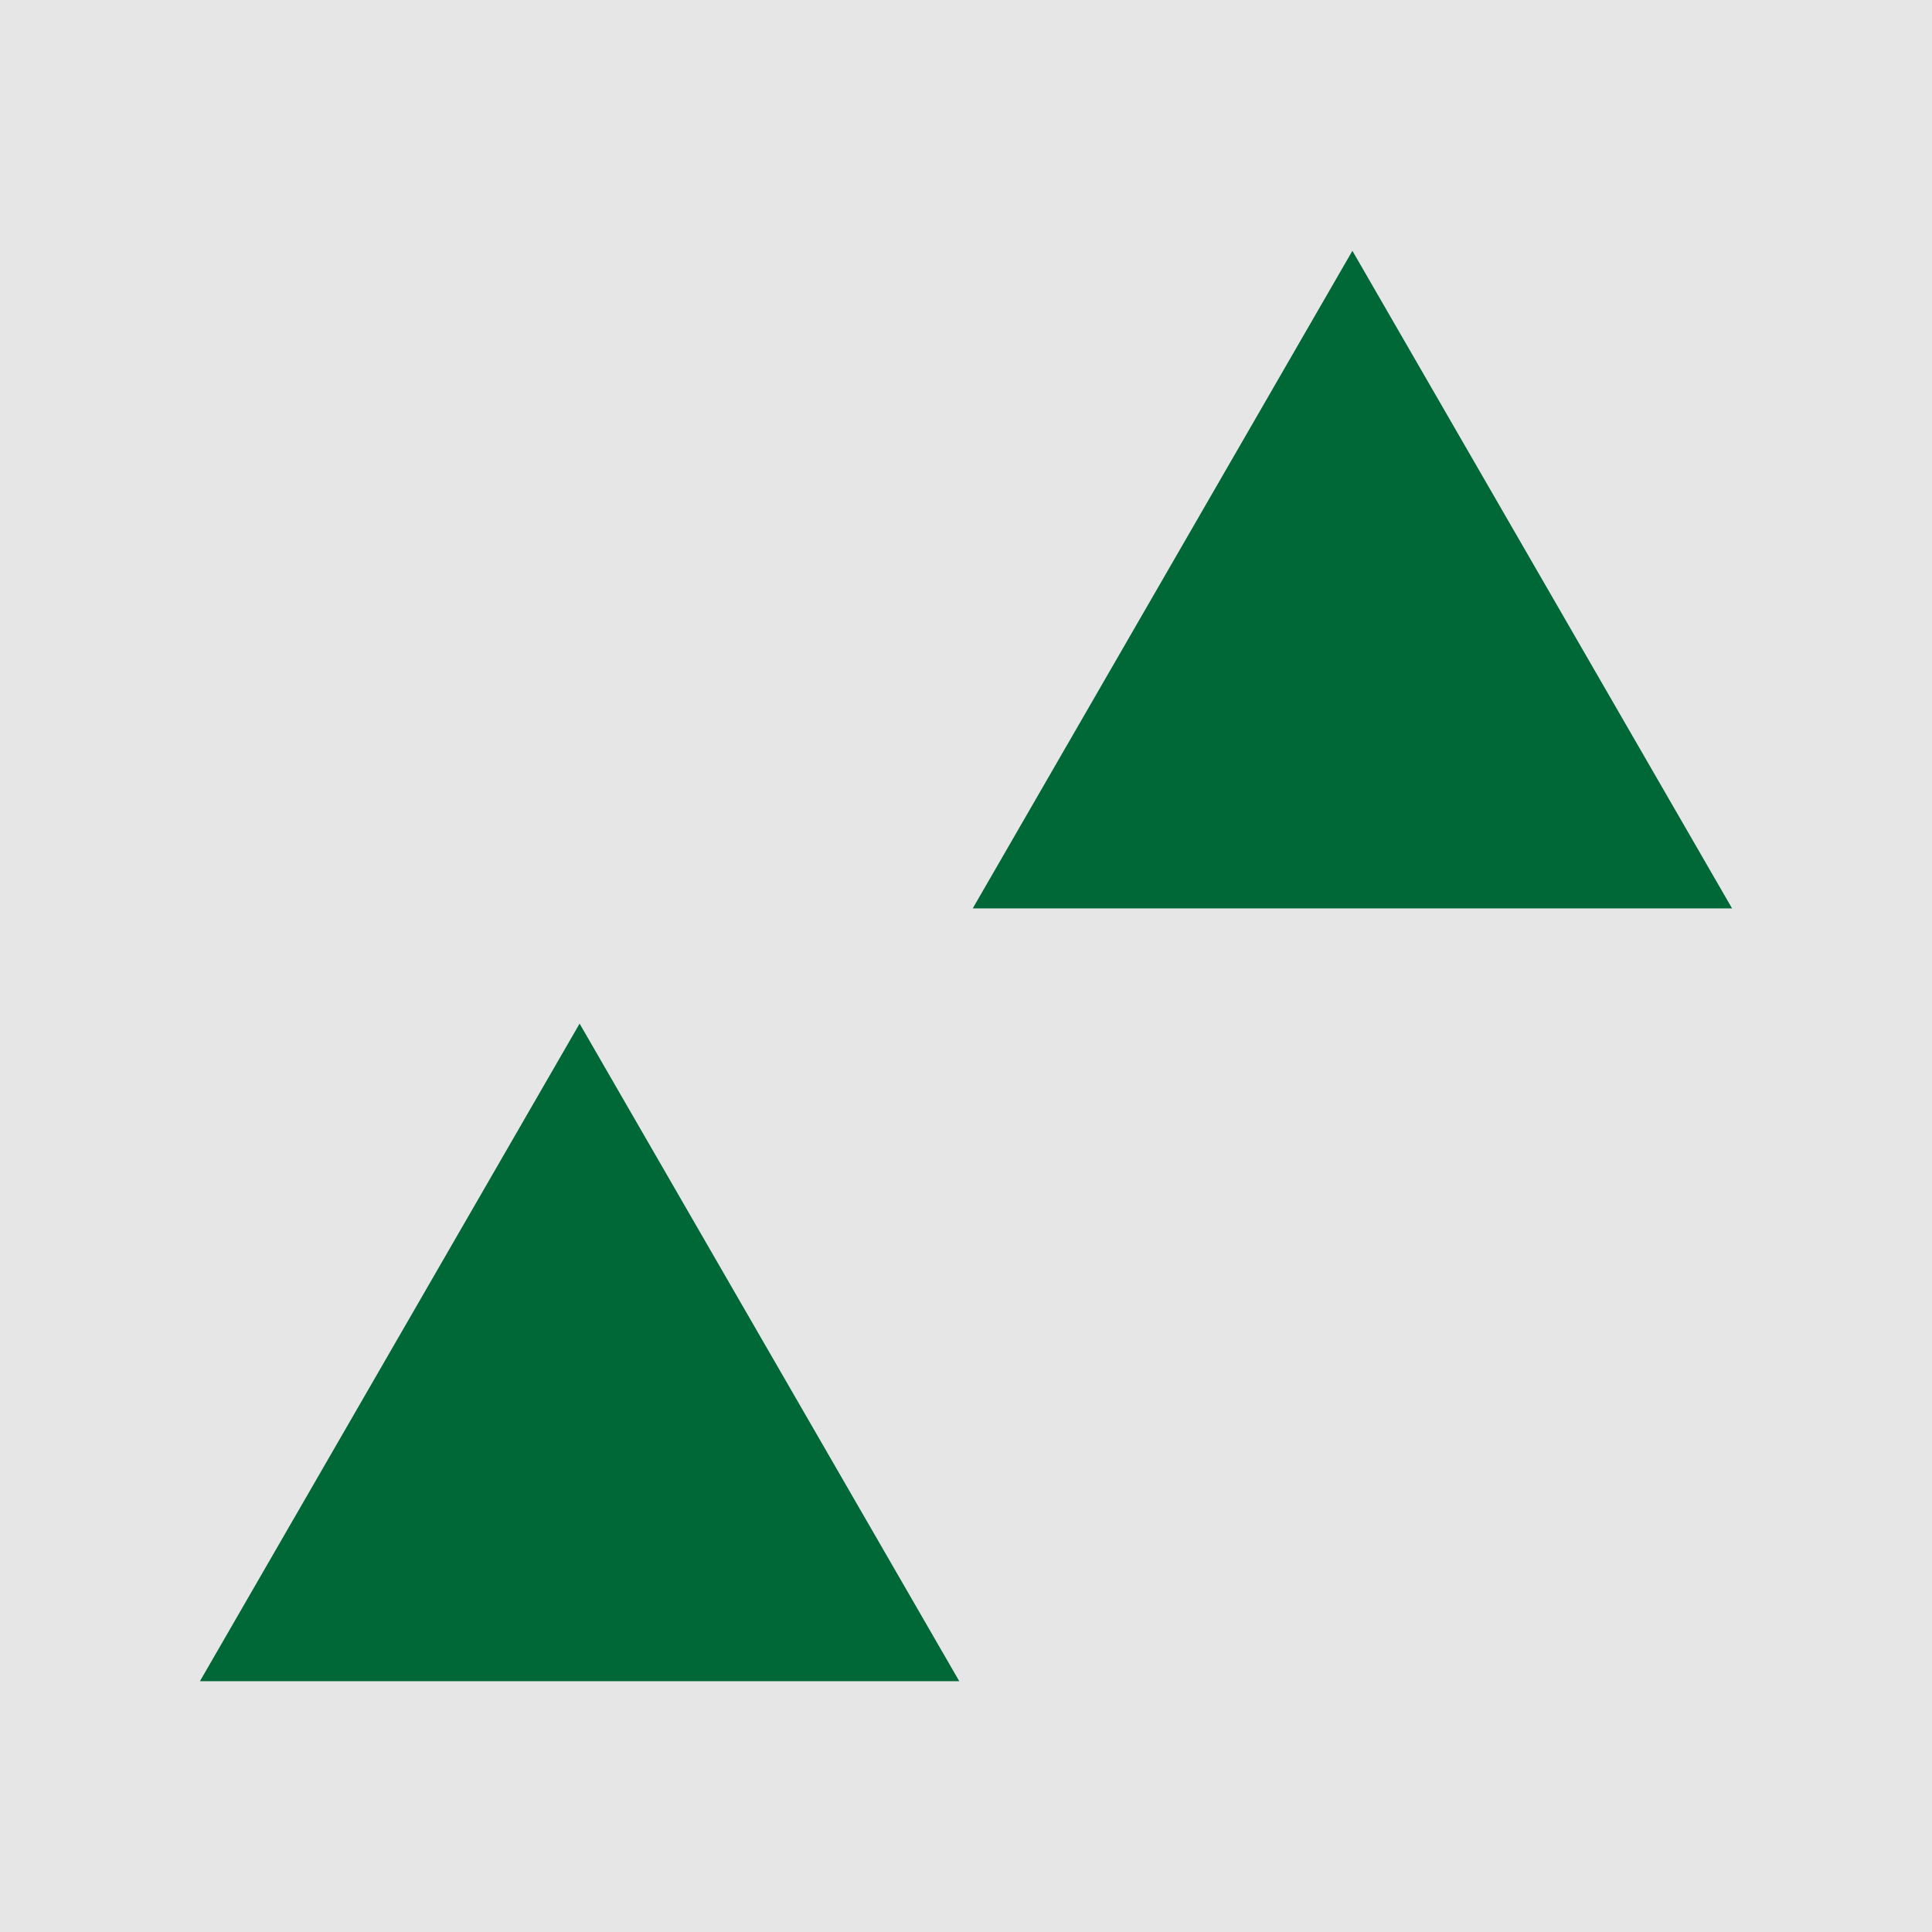 <svg xmlns="http://www.w3.org/2000/svg" viewBox="0 0 100 100"><defs><style>.cls-1{fill:#e6e6e6;}.cls-2{fill:#006837;}</style></defs><title>stimuli</title><g id="固定背景"><rect class="cls-1" width="100" height="100"/></g><g id="レイヤー_2" data-name="レイヤー 2"><polygon class="cls-2" points="70 12.982 50.349 47.018 89.651 47.018 70 12.982"/><polygon class="cls-2" points="30 52.982 10.349 87.018 49.651 87.018 30 52.982"/></g></svg>